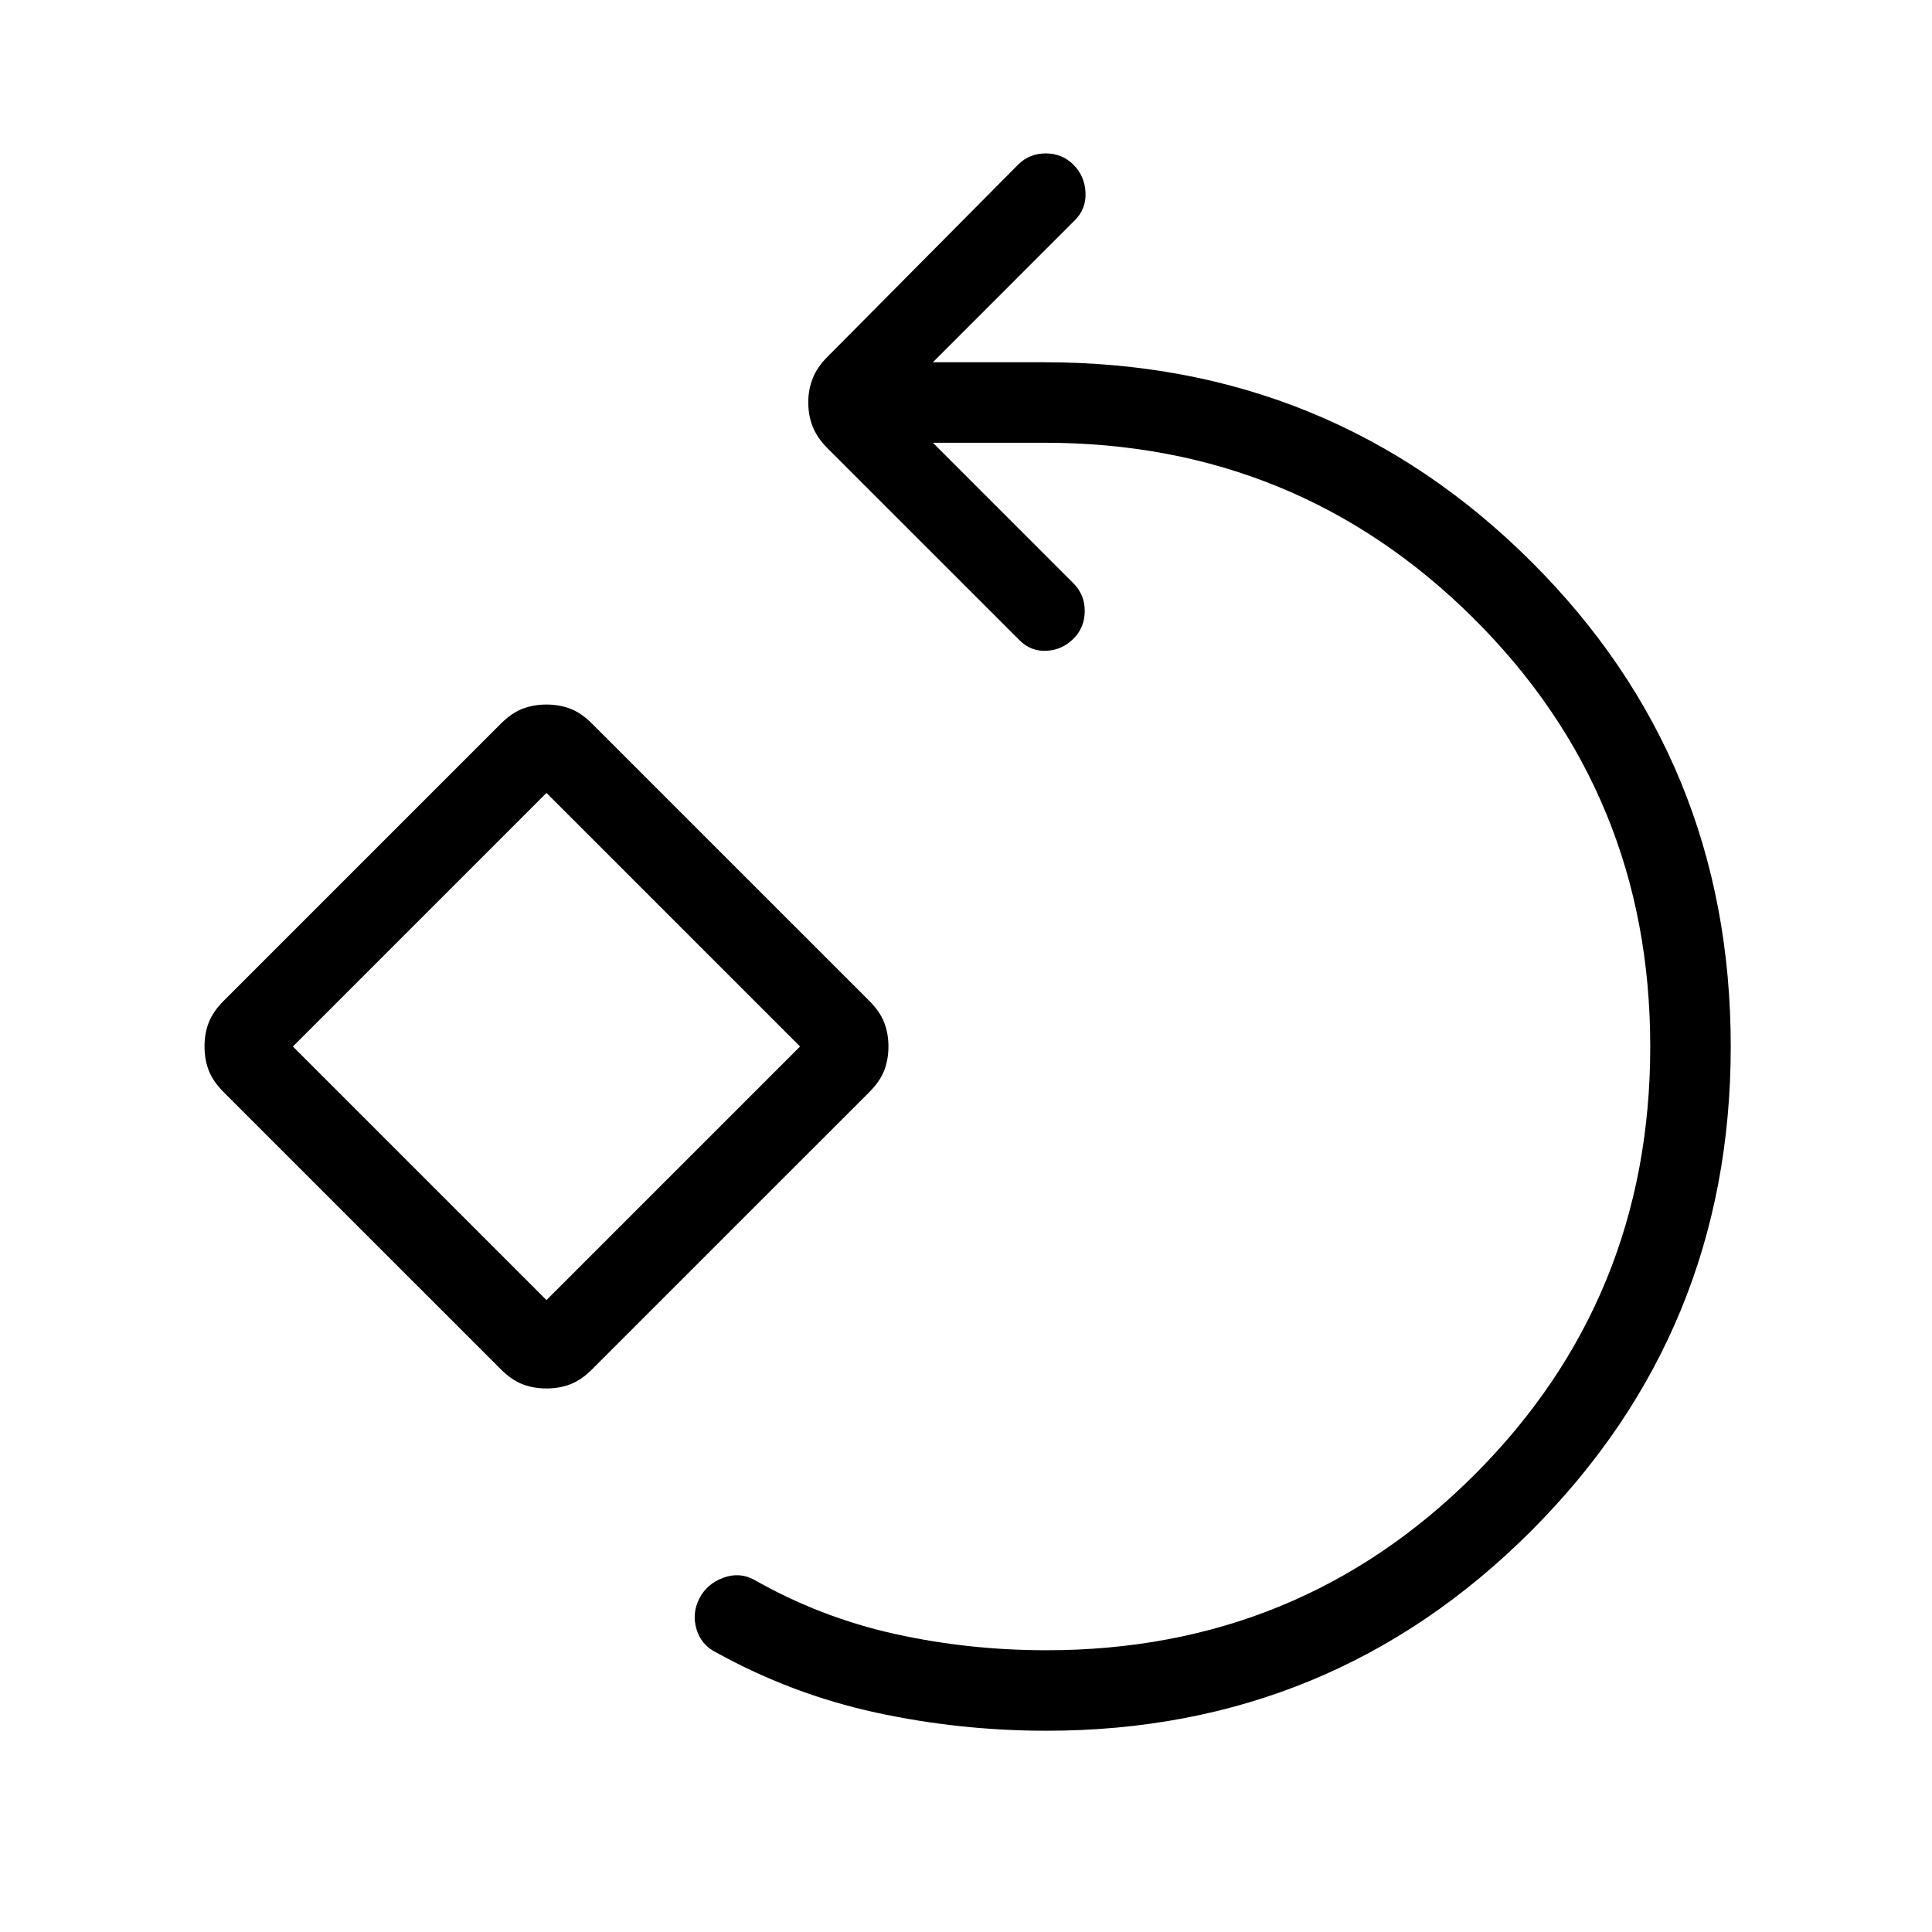 <svg xmlns="http://www.w3.org/2000/svg" height="24" viewBox="0 -960 960 960" width="24"><path d="M520-100q-43.15 0-84.81-9.04-41.65-9.04-79.5-29.96-7.31-3.69-9.61-11.5-2.31-7.81 1.38-15.12 3.69-7.3 11.77-10.34t15.39.88q32.92 18.7 69.65 26.89Q481-140 520-140q125.46 0 212.73-87.27T820-440q0-125.46-87.77-212.73T519-740h-55.46l69.84 69.85q5.62 5.61 5.62 13.77 0 8.15-5.62 13.76-5.61 5.62-13.38 6-7.77.39-13.38-5.23l-95.54-95.53q-5-5-7.23-10.58-2.23-5.58-2.23-12.04 0-6.46 2.23-12.04 2.23-5.58 7.23-10.58l94.77-95.53q5.61-5.62 13.77-5.62 8.15 0 13.76 5.62 5.62 5.61 6 13.77.39 8.15-5.23 13.76L463.54-780H519q142.31 0 241.65 98.85Q860-582.31 860-440q0 141.54-99.23 240.77Q661.54-100 520-100ZM271.54-270.08q-6.46 0-11.92-2.11-5.47-2.12-10.7-7.35L111.08-417.38q-5.23-5.24-7.35-10.7-2.11-5.46-2.11-11.92t2.11-11.92q2.12-5.46 7.35-10.7l137.84-137.84q5.23-5.23 10.7-7.35 5.46-2.11 11.92-2.11t11.92 2.11q5.46 2.12 10.69 7.35L432-462.62q5.23 5.24 7.35 10.7 2.11 5.46 2.11 11.92t-2.11 11.92q-2.12 5.46-7.35 10.7L294.15-279.54q-5.23 5.23-10.69 7.35-5.46 2.11-11.92 2.11Zm0-43.92 126-126-126-126-126 126 126 126Zm0-126Z"/></svg>